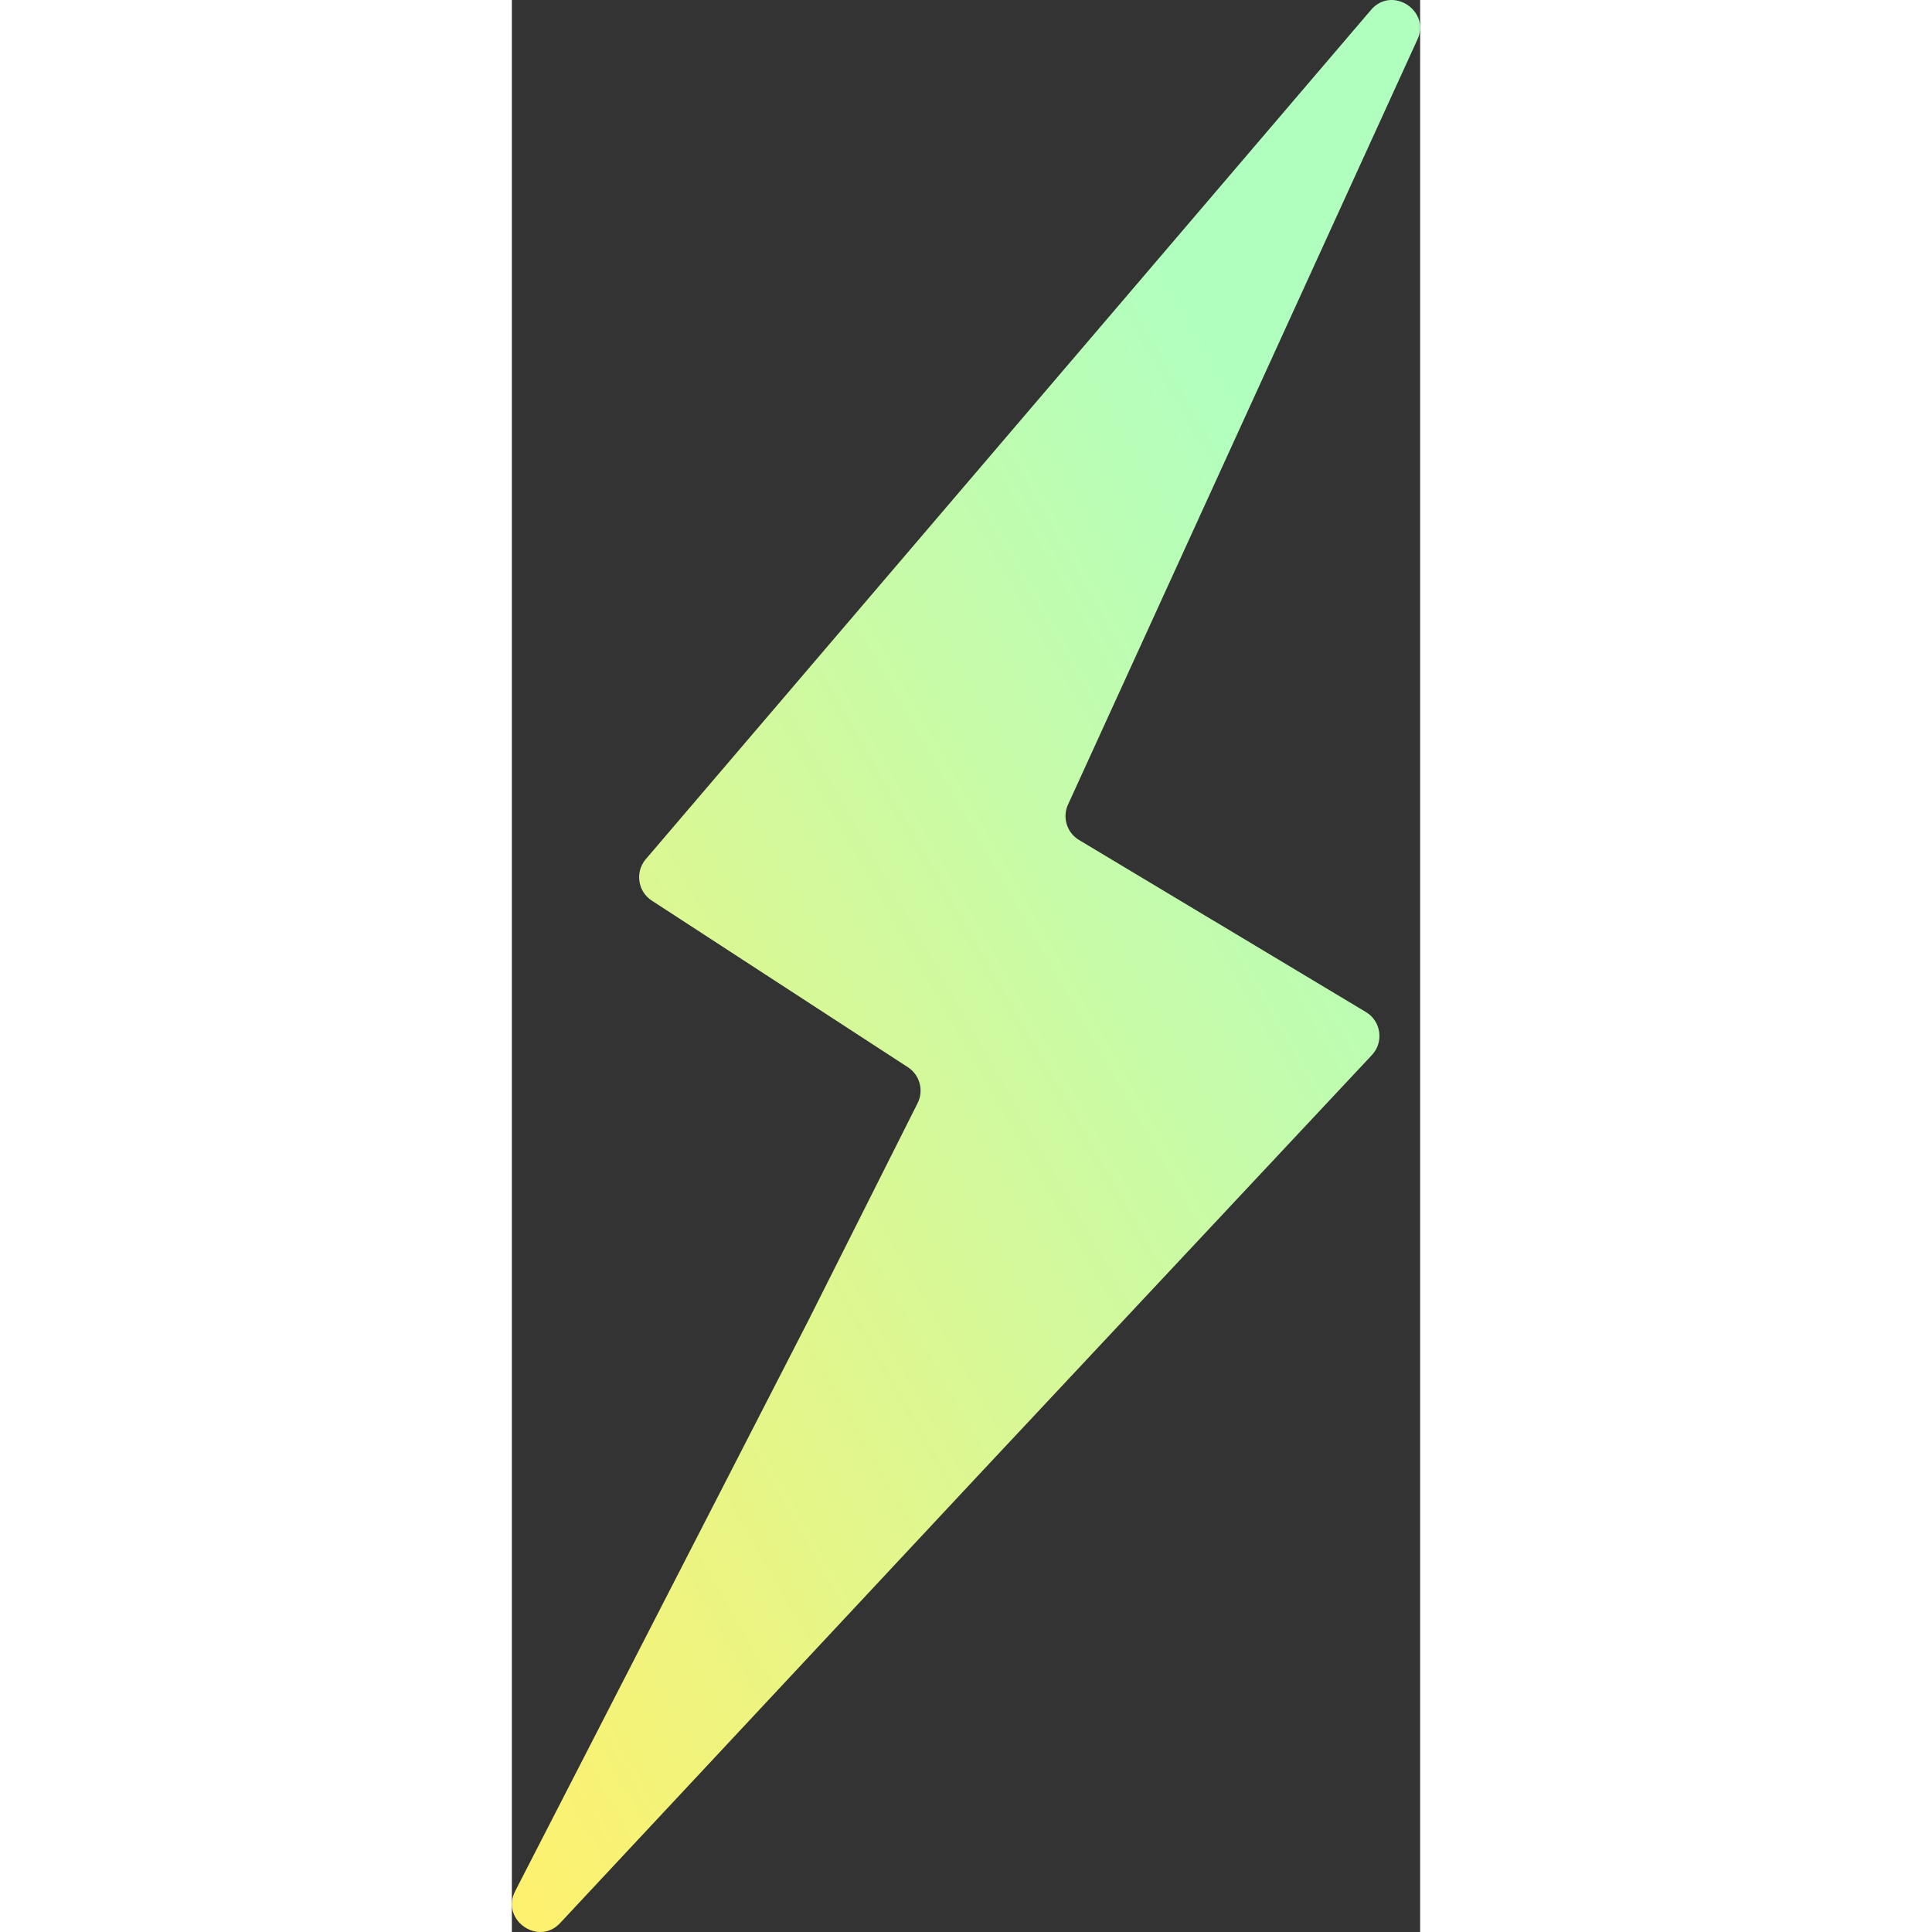 <svg width="385" height="385" viewBox="0 0 181 385" fill="#052235"
  xmlns="http://www.w3.org/2000/svg">
  <rect x="0" y="0" width="181" height="385" fill="#333333" stroke="none"/>
  <path fill-rule="evenodd" clip-rule="evenodd" d="M171.093 2.111L26.599 171.318C24.53 173.878 25.127 177.678 27.888 179.47L78.926 212.676C81.297 214.218 82.129 217.301 80.855 219.832L59.113 263.093L0.727 376.733C-2.425 382.561 5.431 388.043 9.783 383.041L92.658 294.306L171.388 210.241C173.81 207.652 173.228 203.491 170.187 201.669L113.031 167.394C110.535 165.903 109.614 162.724 110.925 160.127L180.348 8.109C183.345 2.17 175.275 -3.06 171.093 2.111Z" fill="url(#paint0_linear)"/>
  <defs>
    <linearGradient id="paint0_linear" x1="50.817" y1="-87.223" x2="-190.872" y2="50.822" gradientUnits="userSpaceOnUse">
      <stop stop-color="#B1FFBF"/>
      <stop offset="1" stop-color="#FFF16D"/>
    </linearGradient>
  </defs>
</svg>
